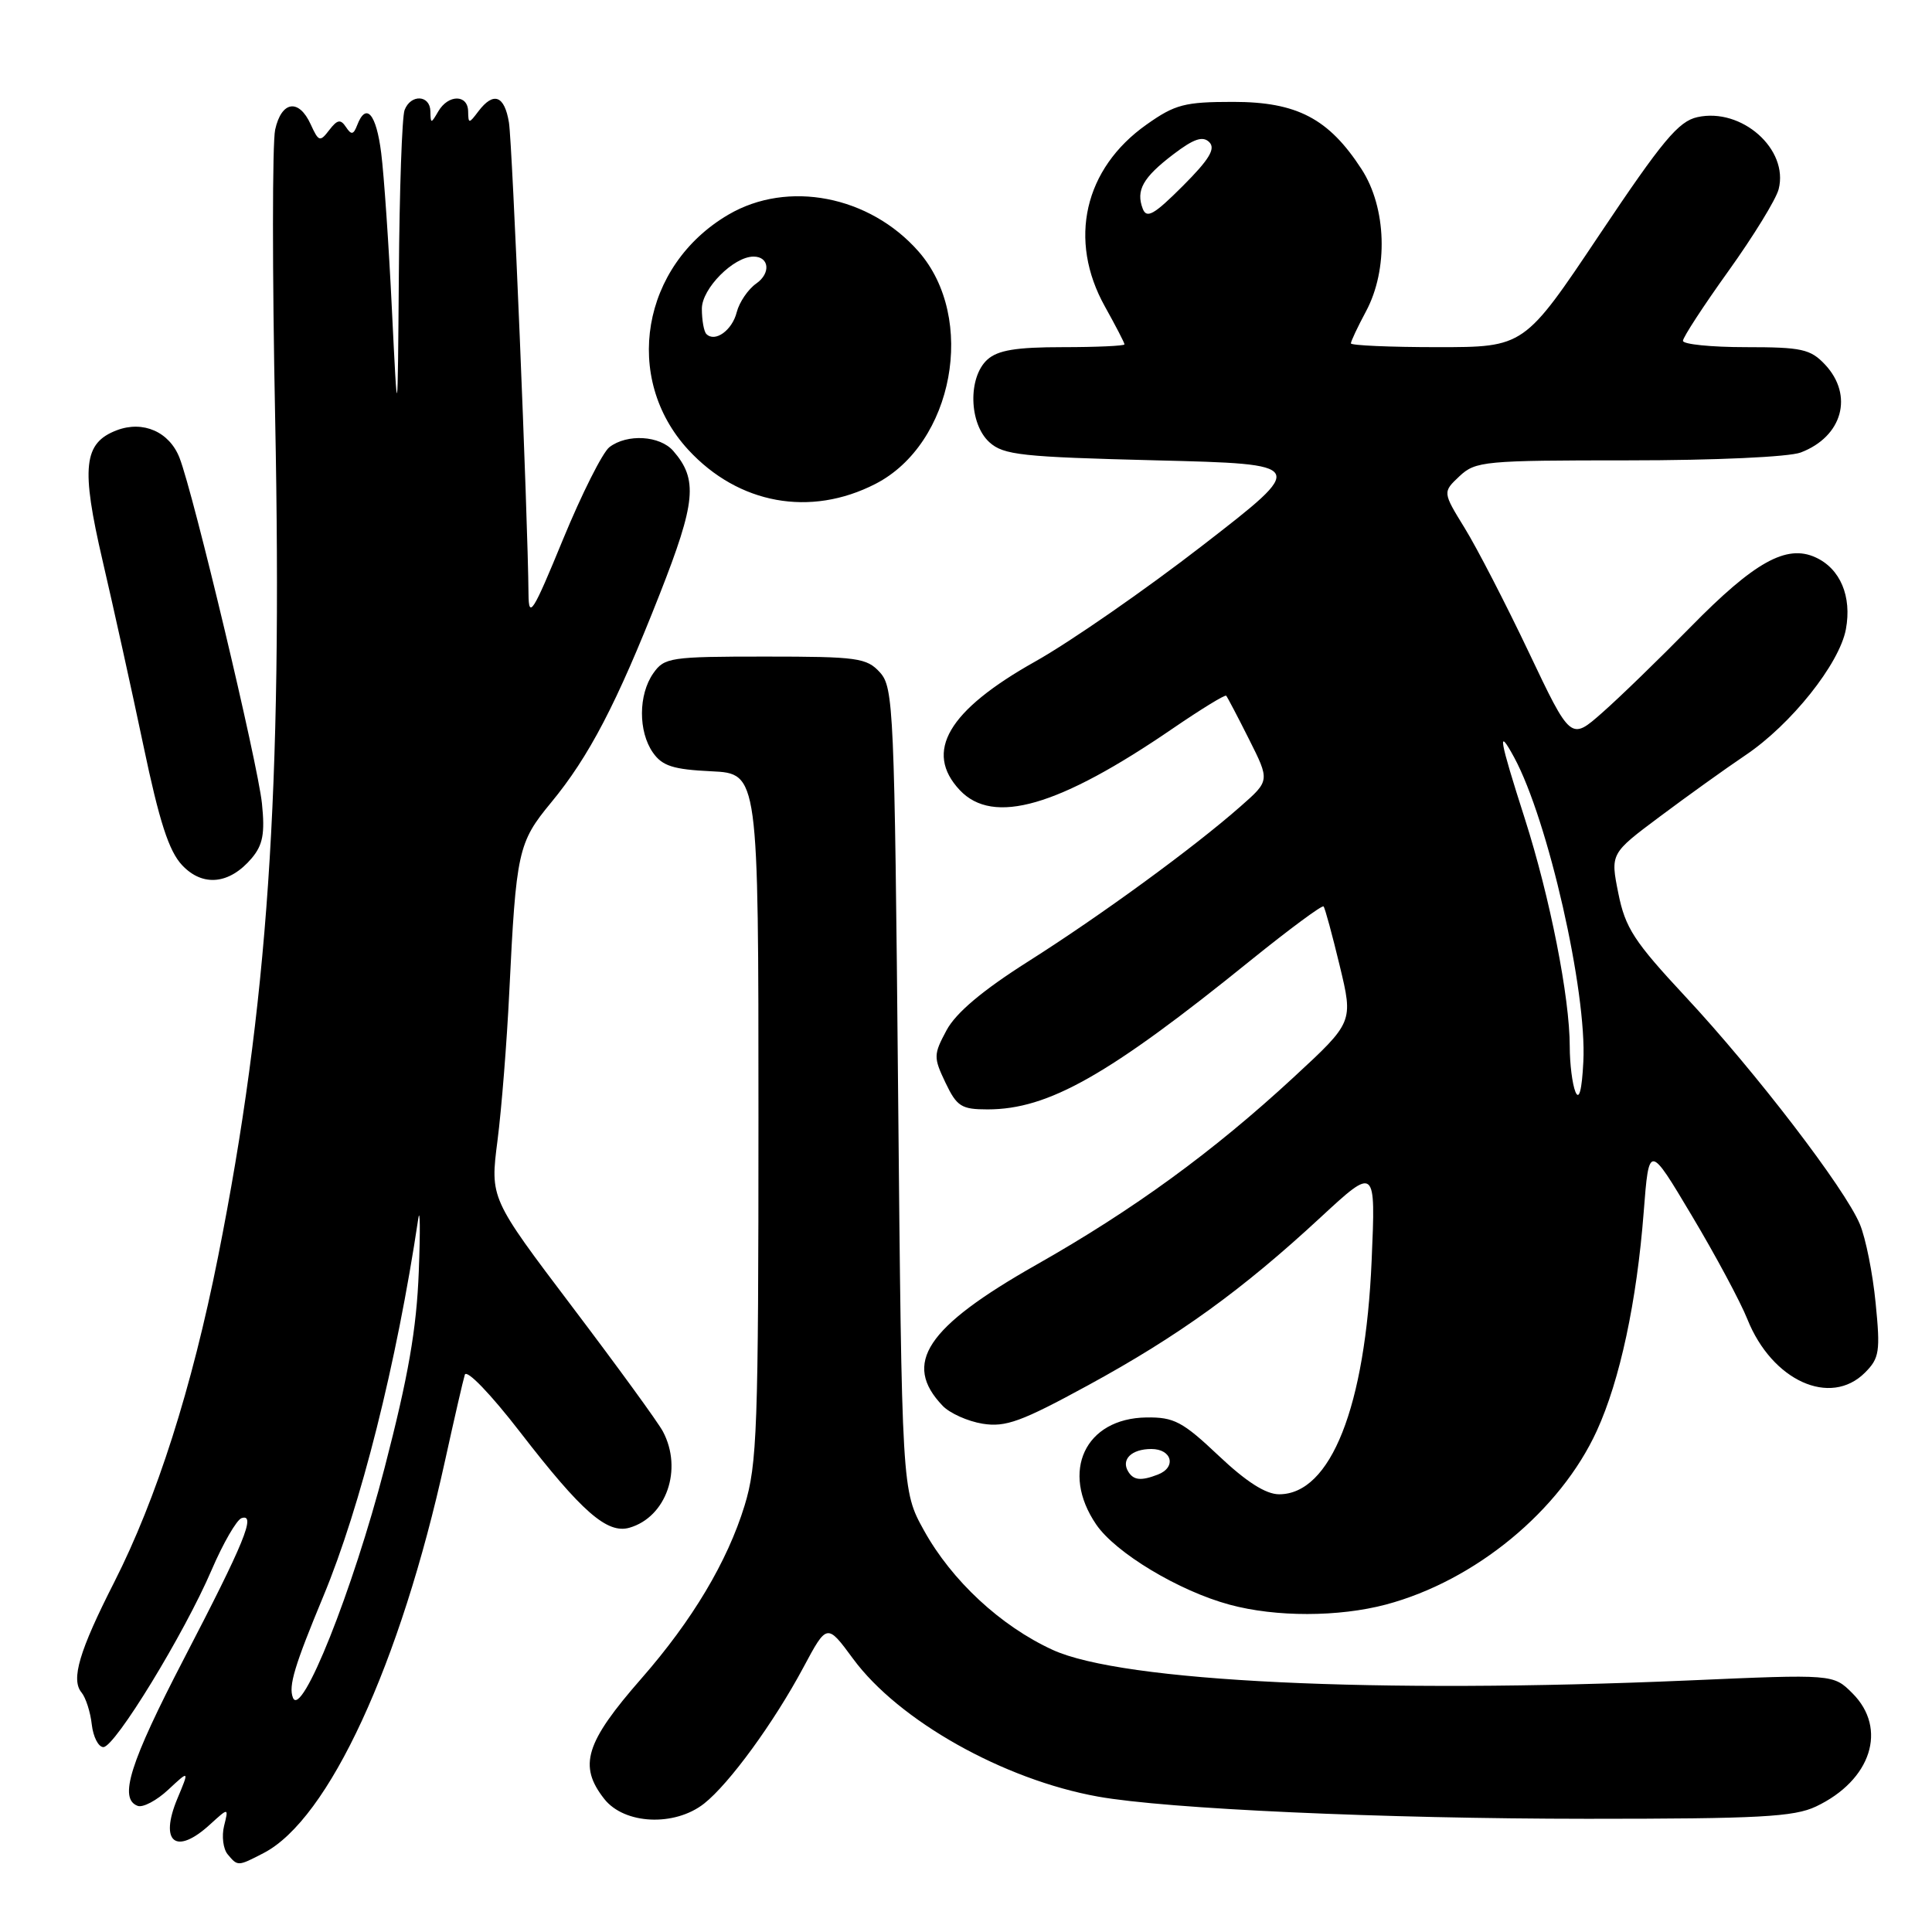 <?xml version="1.0" encoding="UTF-8" standalone="no"?>
<!DOCTYPE svg PUBLIC "-//W3C//DTD SVG 1.1//EN" "http://www.w3.org/Graphics/SVG/1.1/DTD/svg11.dtd" >
<svg xmlns="http://www.w3.org/2000/svg" xmlns:xlink="http://www.w3.org/1999/xlink" version="1.1" viewBox="0 0 256 256">
 <g >
 <path fill="currentColor"
d=" M 34.93 245.54 C 43.55 241.08 53.04 220.54 58.98 193.50 C 60.19 188.00 61.36 182.90 61.59 182.16 C 61.83 181.40 65.01 184.70 68.94 189.79 C 77.10 200.35 80.46 203.28 83.41 202.43 C 88.29 201.02 90.50 194.69 87.84 189.68 C 87.21 188.48 81.79 181.04 75.81 173.14 C 64.94 158.77 64.94 158.77 65.92 151.14 C 66.46 146.94 67.16 138.10 67.48 131.50 C 68.39 112.82 68.64 111.65 73.01 106.36 C 78.05 100.26 81.70 93.26 87.41 78.74 C 92.21 66.53 92.50 63.53 89.21 59.75 C 87.44 57.71 83.10 57.45 80.75 59.25 C 79.85 59.94 77.08 65.45 74.59 71.50 C 70.61 81.19 70.06 82.05 70.03 78.74 C 69.94 68.28 67.89 19.07 67.44 16.25 C 66.85 12.64 65.40 12.10 63.39 14.75 C 62.13 16.42 62.06 16.42 62.03 14.75 C 61.99 12.49 59.40 12.49 58.08 14.75 C 57.11 16.42 57.06 16.42 57.03 14.75 C 56.99 12.57 54.43 12.44 53.61 14.58 C 53.27 15.45 52.93 25.24 52.85 36.33 C 52.69 56.50 52.69 56.50 51.93 41.02 C 51.52 32.50 50.88 23.17 50.51 20.27 C 49.86 15.07 48.51 13.50 47.33 16.58 C 46.84 17.86 46.55 17.91 45.84 16.83 C 45.13 15.76 44.70 15.84 43.63 17.23 C 42.40 18.84 42.22 18.78 41.17 16.48 C 39.60 13.03 37.30 13.37 36.46 17.18 C 36.08 18.93 36.07 36.14 36.46 55.43 C 37.44 104.92 35.50 133.29 28.90 166.50 C 25.42 183.96 20.76 198.56 15.14 209.64 C 10.49 218.78 9.38 222.54 10.80 224.26 C 11.36 224.94 11.98 226.85 12.16 228.50 C 12.35 230.15 13.04 231.50 13.70 231.50 C 15.23 231.50 24.42 216.47 28.04 208.03 C 29.57 204.47 31.36 201.38 32.01 201.16 C 33.97 200.51 32.37 204.41 24.40 219.74 C 17.19 233.63 15.70 238.36 18.25 239.29 C 18.94 239.54 20.76 238.58 22.30 237.14 C 25.09 234.54 25.09 234.54 23.51 238.31 C 21.08 244.13 23.30 245.90 27.83 241.75 C 30.30 239.50 30.30 239.50 29.69 241.95 C 29.36 243.29 29.57 244.98 30.16 245.70 C 31.51 247.31 31.49 247.32 34.93 245.54 Z  M 93.29 238.99 C 96.64 236.35 102.55 228.24 106.46 220.93 C 109.58 215.10 109.58 215.10 113.04 219.80 C 119.08 228.00 132.96 235.81 145.50 238.06 C 154.66 239.70 183.19 240.99 210.35 241.00 C 233.08 241.00 237.72 240.75 240.63 239.37 C 247.95 235.90 250.15 229.06 245.46 224.37 C 242.92 221.83 242.92 221.83 223.71 222.67 C 182.31 224.46 148.72 222.85 139.49 218.62 C 132.61 215.47 126.12 209.45 122.43 202.79 C 119.50 197.50 119.50 197.50 119.00 144.35 C 118.53 93.88 118.40 91.10 116.60 89.10 C 114.84 87.17 113.64 87.00 101.40 87.00 C 88.80 87.00 88.03 87.12 86.56 89.22 C 84.58 92.05 84.56 96.93 86.52 99.73 C 87.76 101.50 89.21 101.96 94.27 102.20 C 100.50 102.50 100.50 102.50 100.50 148.00 C 100.50 189.35 100.33 194.05 98.66 199.50 C 96.38 206.92 91.74 214.70 84.99 222.41 C 77.55 230.91 76.61 233.97 80.07 238.37 C 82.73 241.75 89.38 242.06 93.29 238.99 Z  M 183.65 212.61 C 195.47 209.46 206.75 200.17 211.59 189.58 C 214.65 182.89 216.88 172.48 217.80 160.59 C 218.50 151.56 218.50 151.56 224.18 161.09 C 227.31 166.33 230.62 172.50 231.54 174.81 C 234.80 182.96 242.53 186.47 247.12 181.88 C 249.03 179.97 249.17 179.08 248.53 172.65 C 248.15 168.74 247.21 164.04 246.44 162.21 C 244.48 157.50 232.60 142.00 223.35 132.08 C 216.52 124.75 215.36 122.96 214.44 118.38 C 213.38 113.10 213.38 113.10 219.94 108.20 C 223.55 105.50 228.65 101.84 231.28 100.07 C 237.32 96.01 243.73 87.98 244.59 83.38 C 245.40 79.03 243.85 75.34 240.56 73.85 C 236.71 72.09 232.46 74.46 224.00 83.09 C 219.88 87.29 214.62 92.40 212.31 94.43 C 208.13 98.12 208.13 98.12 202.58 86.44 C 199.53 80.02 195.71 72.62 194.09 69.99 C 191.15 65.21 191.15 65.21 193.39 63.10 C 195.51 61.11 196.67 61.00 215.75 61.00 C 227.25 61.00 237.04 60.55 238.60 59.96 C 244.14 57.86 245.65 52.39 241.83 48.31 C 239.89 46.25 238.74 46.00 231.33 46.00 C 226.75 46.00 223.00 45.62 223.00 45.16 C 223.00 44.70 225.71 40.54 229.03 35.91 C 232.34 31.29 235.34 26.41 235.68 25.07 C 237.04 19.78 230.79 14.23 224.92 15.52 C 222.41 16.07 220.28 18.63 211.94 31.09 C 201.97 46.00 201.97 46.00 190.48 46.00 C 184.17 46.00 179.00 45.77 179.00 45.50 C 179.00 45.22 179.90 43.31 181.00 41.26 C 183.98 35.70 183.73 27.52 180.41 22.41 C 176.07 15.71 171.85 13.50 163.41 13.50 C 156.98 13.50 155.70 13.83 151.93 16.50 C 143.65 22.34 141.49 31.81 146.41 40.62 C 147.83 43.17 149.00 45.42 149.00 45.63 C 149.00 45.83 145.32 46.00 140.83 46.00 C 134.63 46.00 132.22 46.40 130.83 47.65 C 128.24 50.00 128.39 56.14 131.10 58.60 C 132.98 60.30 135.36 60.55 153.23 61.00 C 173.26 61.50 173.26 61.50 159.43 72.21 C 151.82 78.11 141.80 85.06 137.16 87.66 C 125.62 94.14 122.41 99.61 127.17 104.69 C 131.60 109.40 140.28 106.89 155.44 96.50 C 159.16 93.96 162.33 92.01 162.48 92.19 C 162.63 92.36 164.00 94.96 165.51 97.97 C 168.26 103.44 168.26 103.44 164.38 106.85 C 158.17 112.32 145.93 121.26 136.24 127.40 C 130.18 131.24 126.67 134.20 125.43 136.50 C 123.69 139.74 123.68 140.10 125.28 143.46 C 126.79 146.62 127.39 147.00 130.86 147.00 C 138.92 147.00 146.89 142.49 165.77 127.21 C 170.88 123.09 175.20 119.89 175.38 120.11 C 175.57 120.32 176.53 123.86 177.52 127.97 C 179.32 135.44 179.32 135.44 171.41 142.75 C 160.72 152.63 150.20 160.29 137.28 167.61 C 122.72 175.87 119.54 180.67 124.91 186.28 C 125.85 187.26 128.23 188.33 130.20 188.65 C 133.25 189.14 135.33 188.38 144.19 183.55 C 156.15 177.03 164.56 170.96 174.96 161.33 C 182.29 154.55 182.29 154.55 181.75 167.02 C 180.92 186.42 176.33 198.00 169.49 198.00 C 167.72 198.00 165.13 196.34 161.47 192.88 C 156.70 188.37 155.56 187.77 151.91 187.82 C 143.78 187.93 140.47 194.99 145.25 202.00 C 147.82 205.77 156.24 210.83 162.94 212.63 C 169.06 214.29 177.38 214.27 183.65 212.61 Z  M 33.36 113.71 C 34.83 111.96 35.12 110.44 34.71 106.47 C 34.16 101.13 25.65 65.45 23.79 60.67 C 22.45 57.22 18.96 55.69 15.48 57.01 C 11.06 58.69 10.71 61.90 13.60 74.32 C 15.03 80.47 17.47 91.50 19.01 98.83 C 21.11 108.86 22.38 112.78 24.13 114.64 C 26.86 117.55 30.42 117.19 33.36 113.71 Z  M 116.00 64.12 C 126.36 58.80 129.45 42.14 121.71 33.32 C 115.22 25.93 104.38 23.83 96.52 28.44 C 85.00 35.18 82.46 50.11 91.20 59.60 C 97.85 66.81 107.37 68.55 116.00 64.12 Z  M 38.81 224.94 C 38.21 223.40 39.02 220.72 42.85 211.50 C 47.80 199.58 52.55 180.69 55.42 161.50 C 55.66 159.85 55.70 163.00 55.49 168.50 C 55.20 176.09 54.11 182.36 50.96 194.50 C 46.74 210.77 39.92 227.85 38.81 224.94 Z  M 149.50 195.00 C 148.51 193.39 149.93 192.00 152.56 192.00 C 155.30 192.00 155.92 194.43 153.42 195.39 C 151.19 196.25 150.21 196.15 149.50 195.00 Z  M 208.75 144.67 C 208.34 143.66 208.00 140.96 208.00 138.67 C 208.00 132.15 205.38 118.91 202.05 108.49 C 198.65 97.88 198.35 96.15 200.64 100.37 C 205.12 108.65 210.29 131.38 209.80 140.69 C 209.61 144.47 209.24 145.86 208.75 144.67 Z  M 151.42 27.66 C 150.49 25.22 151.43 23.53 155.47 20.45 C 158.19 18.38 159.38 17.98 160.24 18.84 C 161.10 19.70 160.23 21.14 156.72 24.65 C 152.92 28.45 151.94 29.01 151.42 27.66 Z  M 93.60 44.26 C 93.27 43.94 93.00 42.42 93.00 40.90 C 93.00 38.24 97.20 34.00 99.85 34.00 C 101.93 34.00 102.16 36.20 100.22 37.56 C 99.13 38.32 97.96 40.04 97.62 41.37 C 97.02 43.77 94.74 45.41 93.60 44.26 Z "/>
</g>
</svg>